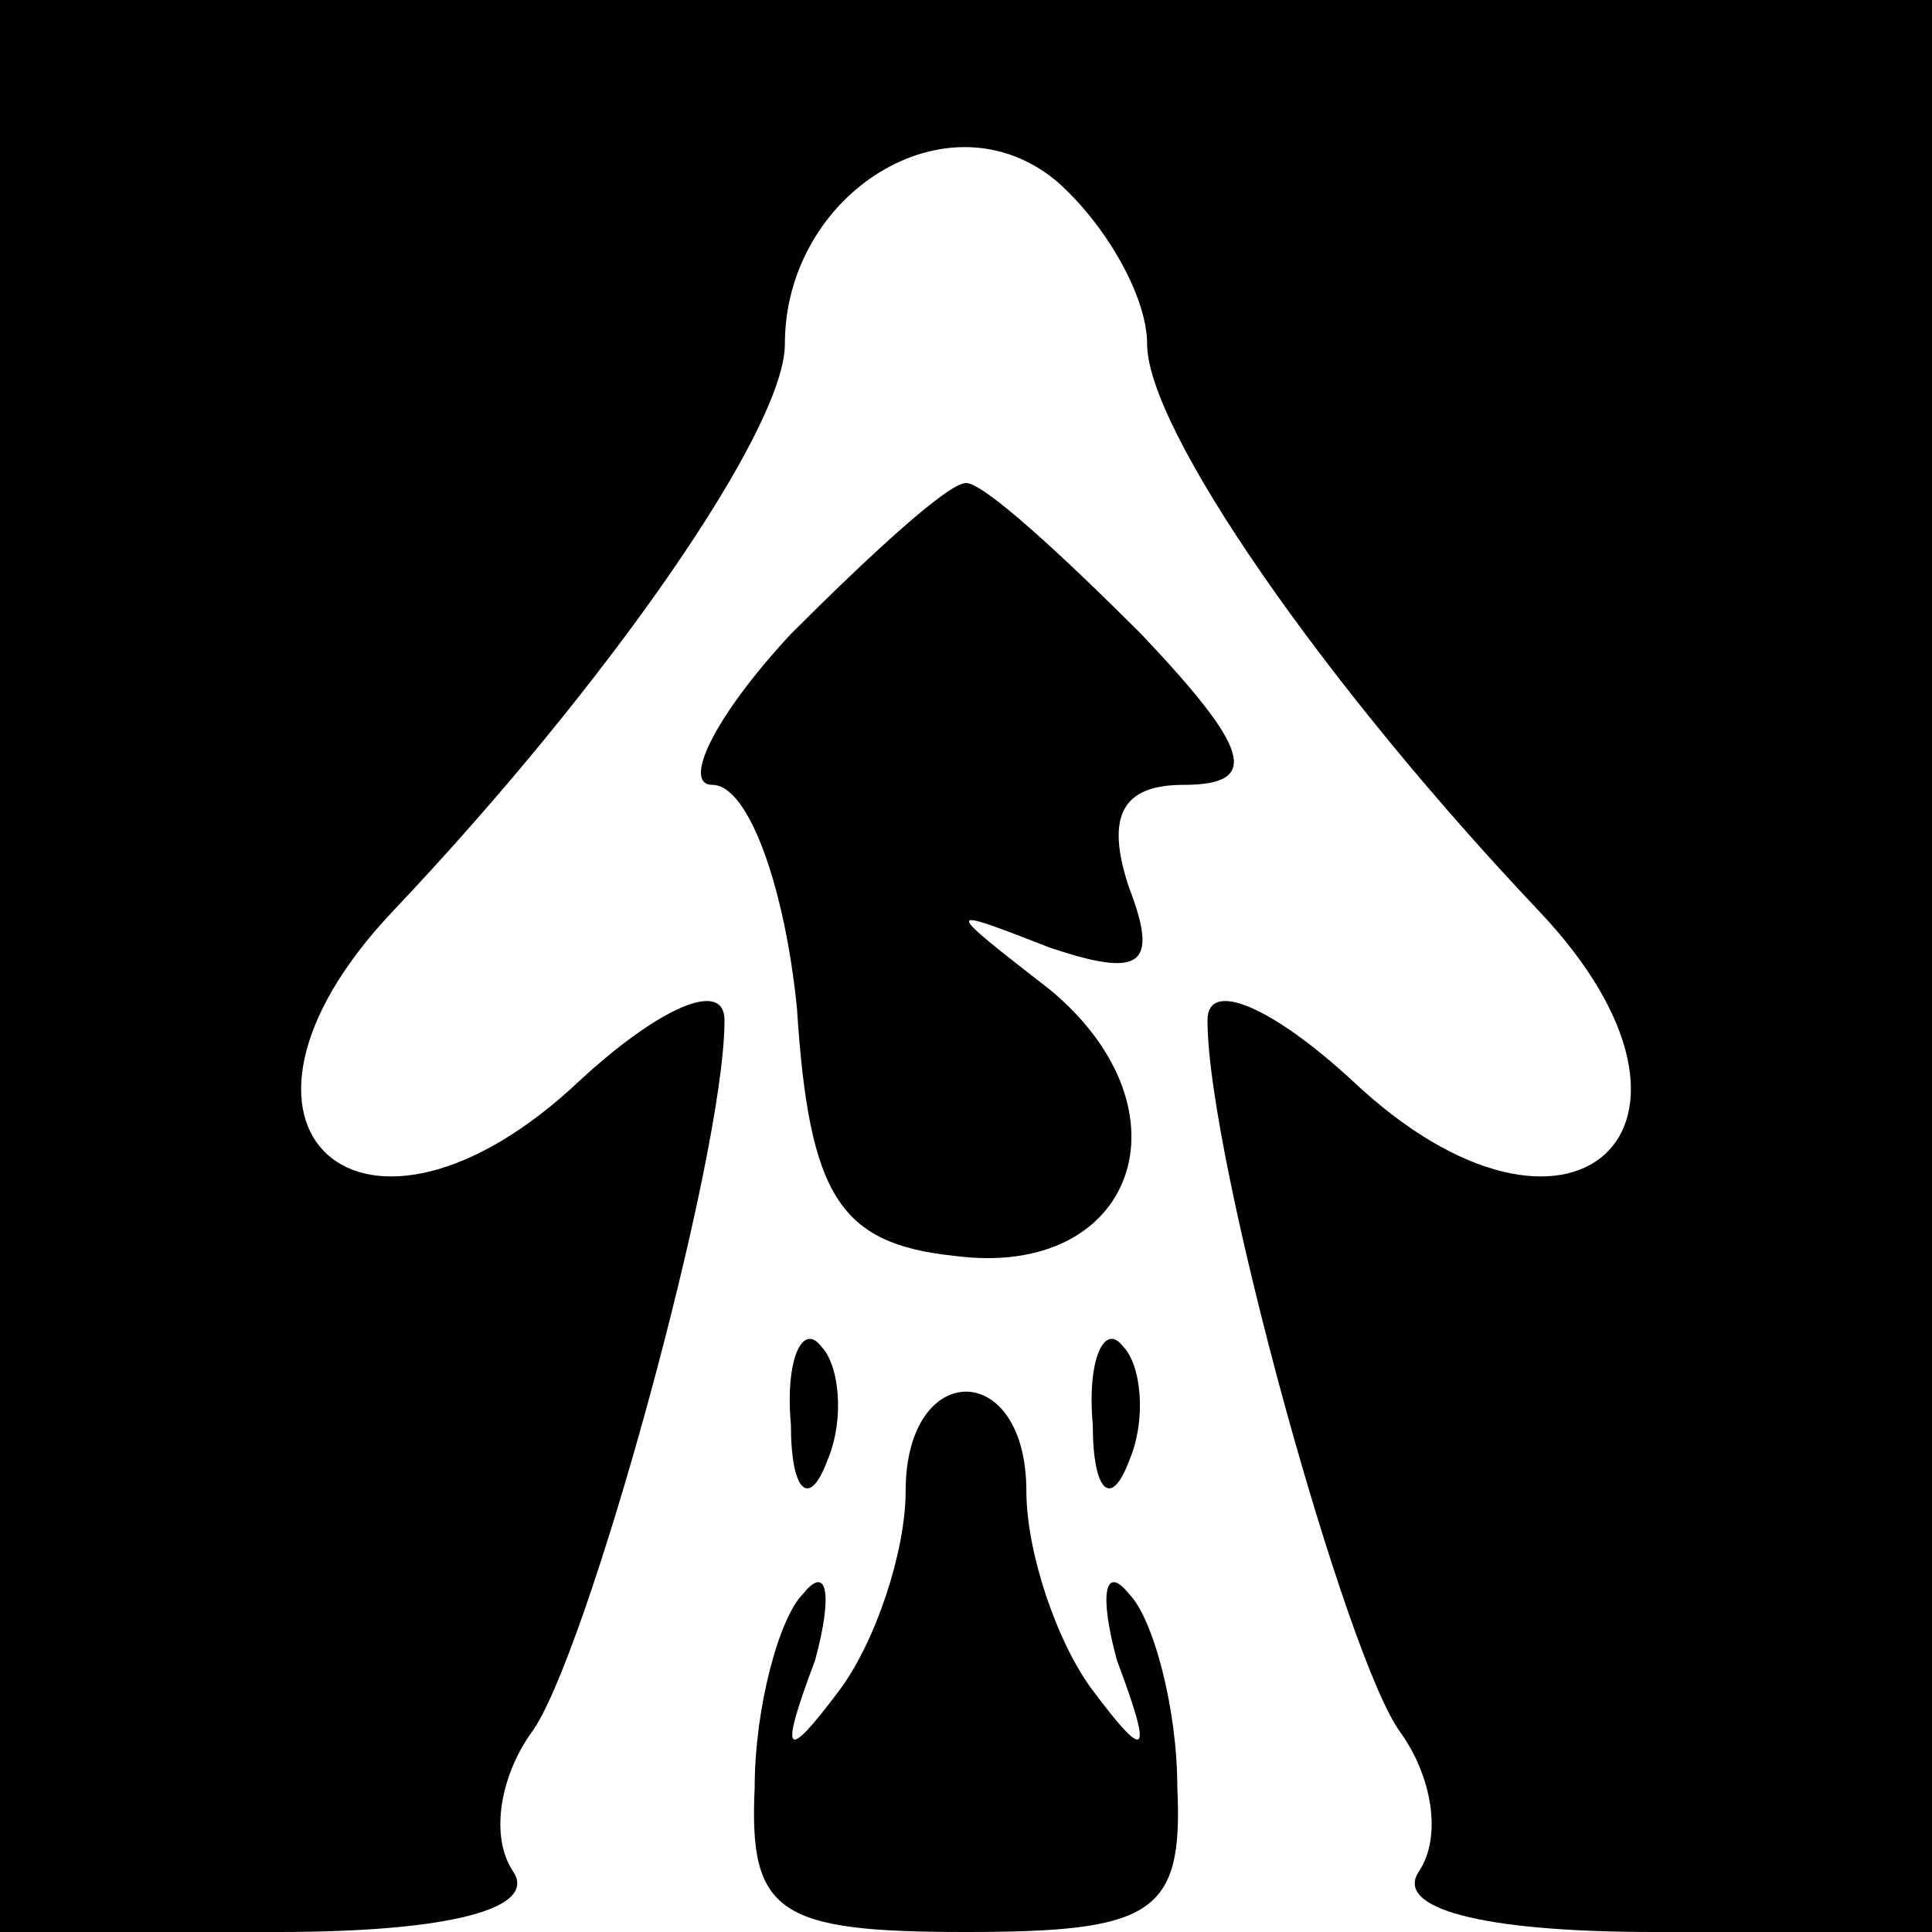 <?xml version="1.0" standalone="no"?>
<!DOCTYPE svg PUBLIC "-//W3C//DTD SVG 20010904//EN"
 "http://www.w3.org/TR/2001/REC-SVG-20010904/DTD/svg10.dtd">
<svg version="1.0" xmlns="http://www.w3.org/2000/svg"
 width="32pt" height="32pt" viewBox="0 0 32 32"
 preserveAspectRatio="xMidYMid meet">
<g transform="translate(0,32) scale(0.1,-0.1)"
fill="#000000" stroke="none">
<path fill="#000000" stroke="none" d="M0 160 l0 -160 46 0 c29 0 43 4 39 10
-4 6 -2 16 3 23 9 12 32 95 32 118 0 7 -11 2 -24 -10 -36 -34 -65 -8 -31 28
36 38 65 80 65 94 0 25 27 42 45 27 8 -7 15 -19 15 -27 0 -14 29 -56 65 -94
34 -36 5 -62 -31 -28 -13 12 -24 17 -24 10 0 -23 23 -106 32 -118 5 -7 7 -17
3 -23 -4 -6 10 -10 39 -10 l46 0 0 160 0 160 -160 0 -160 0 0 -160z"/>
<path fill="#000000" stroke="none" d="M131 215 c-13 -14 -18 -25 -13 -25 6 0
12 -17 14 -37 2 -31 7 -39 26 -41 30 -4 40 24 16 44 -18 14 -18 14 0 7 15 -5
18 -3 13 10 -4 12 -1 17 9 17 13 0 11 6 -7 25 -13 13 -26 25 -29 25 -3 0 -16
-12 -29 -25z"/>
<path fill="#000000" stroke="none" d="M131 84 c0 -11 3 -14 6 -6 3 7 2 16 -1
19 -3 4 -6 -2 -5 -13z"/>
<path fill="#000000" stroke="none" d="M181 84 c0 -11 3 -14 6 -6 3 7 2 16 -1
19 -3 4 -6 -2 -5 -13z"/>
<path fill="#000000" stroke="none" d="M150 73 c0 -10 -5 -25 -11 -33 -9 -12
-10 -11 -4 5 3 11 2 16 -2 11 -4 -4 -8 -19 -8 -32 -1 -21 4 -24 35 -24 31 0
36 3 35 24 0 13 -4 28 -8 32 -4 5 -5 0 -2 -11 6 -16 5 -17 -4 -5 -6 8 -11 23
-11 33 0 22 -20 22 -20 0z"/>
</g>
</svg>
